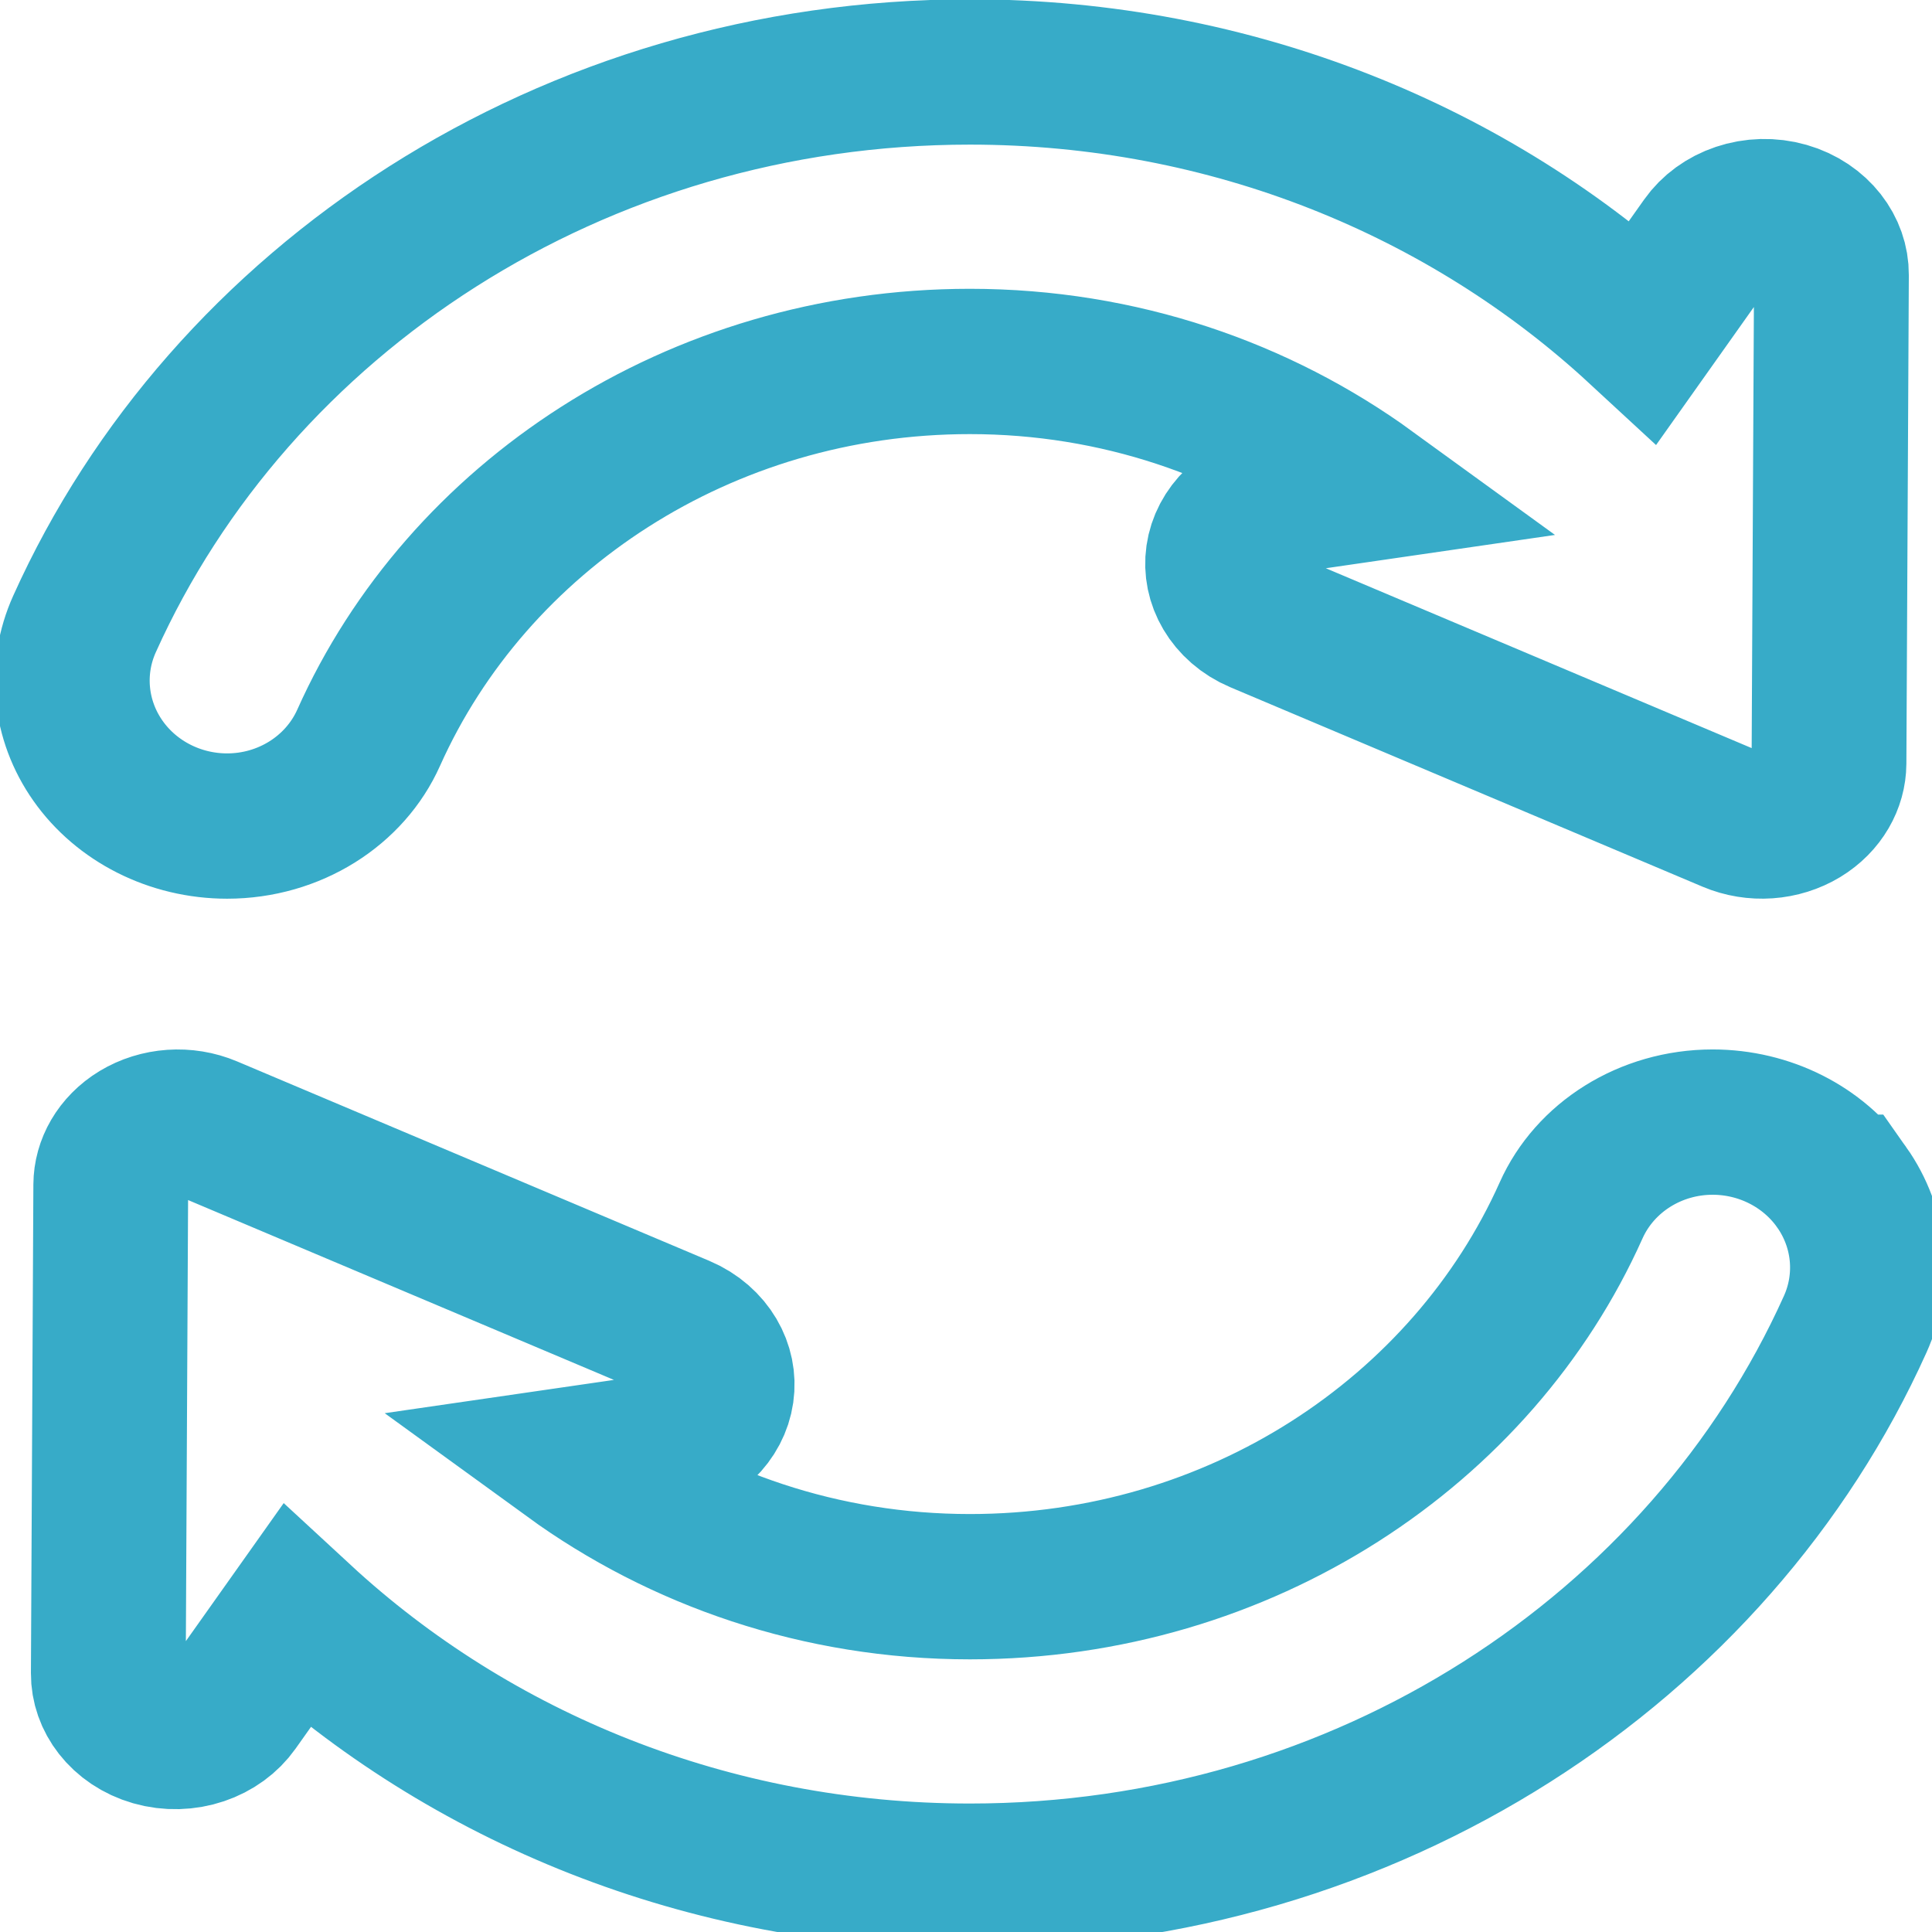 <?xml version="1.0" encoding="UTF-8" standalone="no"?>
<!-- Generator: Adobe Illustrator 16.0.0, SVG Export Plug-In . SVG Version: 6.00 Build 0)  -->

<svg
   xmlns:dc="http://purl.org/dc/elements/1.1/"
   xmlns:cc="http://creativecommons.org/ns#"
   xmlns:rdf="http://www.w3.org/1999/02/22-rdf-syntax-ns#"
   xmlns:svg="http://www.w3.org/2000/svg"
   xmlns="http://www.w3.org/2000/svg"
   xmlns:sodipodi="http://sodipodi.sourceforge.net/DTD/sodipodi-0.dtd"
   xmlns:inkscape="http://www.inkscape.org/namespaces/inkscape"
   version="1.1"
   id="Capa_1"
   x="0px"
   y="0px"
   width="24"
   height="24"
   viewBox="0 0 24 24"
   xml:space="preserve"
   sodipodi:docname="refresh.svg"
   inkscape:version="0.92.5 (2060ec1f9f, 2020-04-08)"><defs
   id="defs43" /><sodipodi:namedview
   pagecolor="#ffffff"
   bordercolor="#666666"
   borderopacity="1"
   objecttolerance="10"
   gridtolerance="10"
   guidetolerance="10"
   inkscape:pageopacity="0"
   inkscape:pageshadow="2"
   inkscape:window-width="1366"
   inkscape:window-height="731"
   id="namedview41"
   showgrid="false"
   showborder="true"
   inkscape:zoom="1.9374833"
   inkscape:cx="-64.984391"
   inkscape:cy="25.848163"
   inkscape:window-x="0"
   inkscape:window-y="0"
   inkscape:window-maximized="1"
   inkscape:current-layer="Capa_1"
   fit-margin-top="0"
   fit-margin-left="0"
   fit-margin-right="0"
   fit-margin-bottom="0" />
<g
   id="g8"
   transform="matrix(0.049,0,0,0.046,0.111,0.894)"
   style="fill:none;fill-opacity:1;stroke:#37abc8;stroke-width:39.241">
	<g
   id="g6"
   style="fill:none;fill-opacity:1;stroke:#37abc8;stroke-width:39.241">
		<path
   d="m 55.323,203.641 c 15.664,0 29.813,-9.405 35.872,-23.854 25.017,-59.604 83.842,-101.61 152.42,-101.61 37.797,0 72.449,12.955 100.23,34.442 l -21.775,3.371 c -7.438,1.153 -13.224,7.054 -14.232,14.512 -1.01,7.454 3.008,14.686 9.867,17.768 l 119.746,53.872 c 5.249,2.357 11.33,1.904 16.168,-1.205 4.83,-3.114 7.764,-8.458 7.796,-14.208 l 0.621,-131.943 c 0.042,-7.506 -4.851,-14.144 -12.024,-16.332 -7.185,-2.188 -14.947,0.589 -19.104,6.837 L 414.403,70.096 C 370.398,26.778 310.1,0 243.615,0 142.806,0 56.133,61.562 19.167,149.06 c -5.134,12.128 -3.84,26.015 3.429,36.987 7.269,10.976 19.556,17.594 32.727,17.594 z"
   id="path2"
   inkscape:connector-curvature="0"
   style="fill:none;fill-opacity:1;stroke:#37abc8;stroke-width:39.241" />
		<path
   d="m 464.635,301.184 c -7.27,-10.977 -19.558,-17.594 -32.728,-17.594 -15.664,0 -29.813,9.405 -35.872,23.854 -25.018,59.604 -83.843,101.61 -152.42,101.61 -37.798,0 -72.45,-12.955 -100.232,-34.442 l 21.776,-3.369 c 7.437,-1.153 13.223,-7.055 14.233,-14.514 1.009,-7.453 -3.008,-14.686 -9.867,-17.768 L 49.779,285.089 c -5.25,-2.356 -11.33,-1.905 -16.169,1.205 -4.829,3.114 -7.764,8.458 -7.795,14.207 l -0.622,131.943 c -0.042,7.506 4.85,14.144 12.024,16.332 7.185,2.188 14.948,-0.59 19.104,-6.839 l 16.505,-24.805 c 44.004,43.32 104.303,70.098 170.788,70.098 100.811,0 187.481,-61.561 224.446,-149.059 5.137,-12.128 3.843,-26.014 -3.425,-36.987 z"
   id="path4"
   inkscape:connector-curvature="0"
   style="fill:none;fill-opacity:1;stroke:#37abc8;stroke-width:39.241" />
	</g>
</g>
<g
   id="g10"
   transform="translate(-15.028,-464.196)">
</g>
<g
   id="g12"
   transform="translate(-15.028,-464.196)">
</g>
<g
   id="g14"
   transform="translate(-15.028,-464.196)">
</g>
<g
   id="g16"
   transform="translate(-15.028,-464.196)">
</g>
<g
   id="g18"
   transform="translate(-15.028,-464.196)">
</g>
<g
   id="g20"
   transform="translate(-15.028,-464.196)">
</g>
<g
   id="g22"
   transform="translate(-15.028,-464.196)">
</g>
<g
   id="g24"
   transform="translate(-15.028,-464.196)">
</g>
<g
   id="g26"
   transform="translate(-15.028,-464.196)">
</g>
<g
   id="g28"
   transform="translate(-15.028,-464.196)">
</g>
<g
   id="g30"
   transform="translate(-15.028,-464.196)">
</g>
<g
   id="g32"
   transform="translate(-15.028,-464.196)">
</g>
<g
   id="g34"
   transform="translate(-15.028,-464.196)">
</g>
<g
   id="g36"
   transform="translate(-15.028,-464.196)">
</g>
<g
   id="g38"
   transform="translate(-15.028,-464.196)">
</g>
</svg>